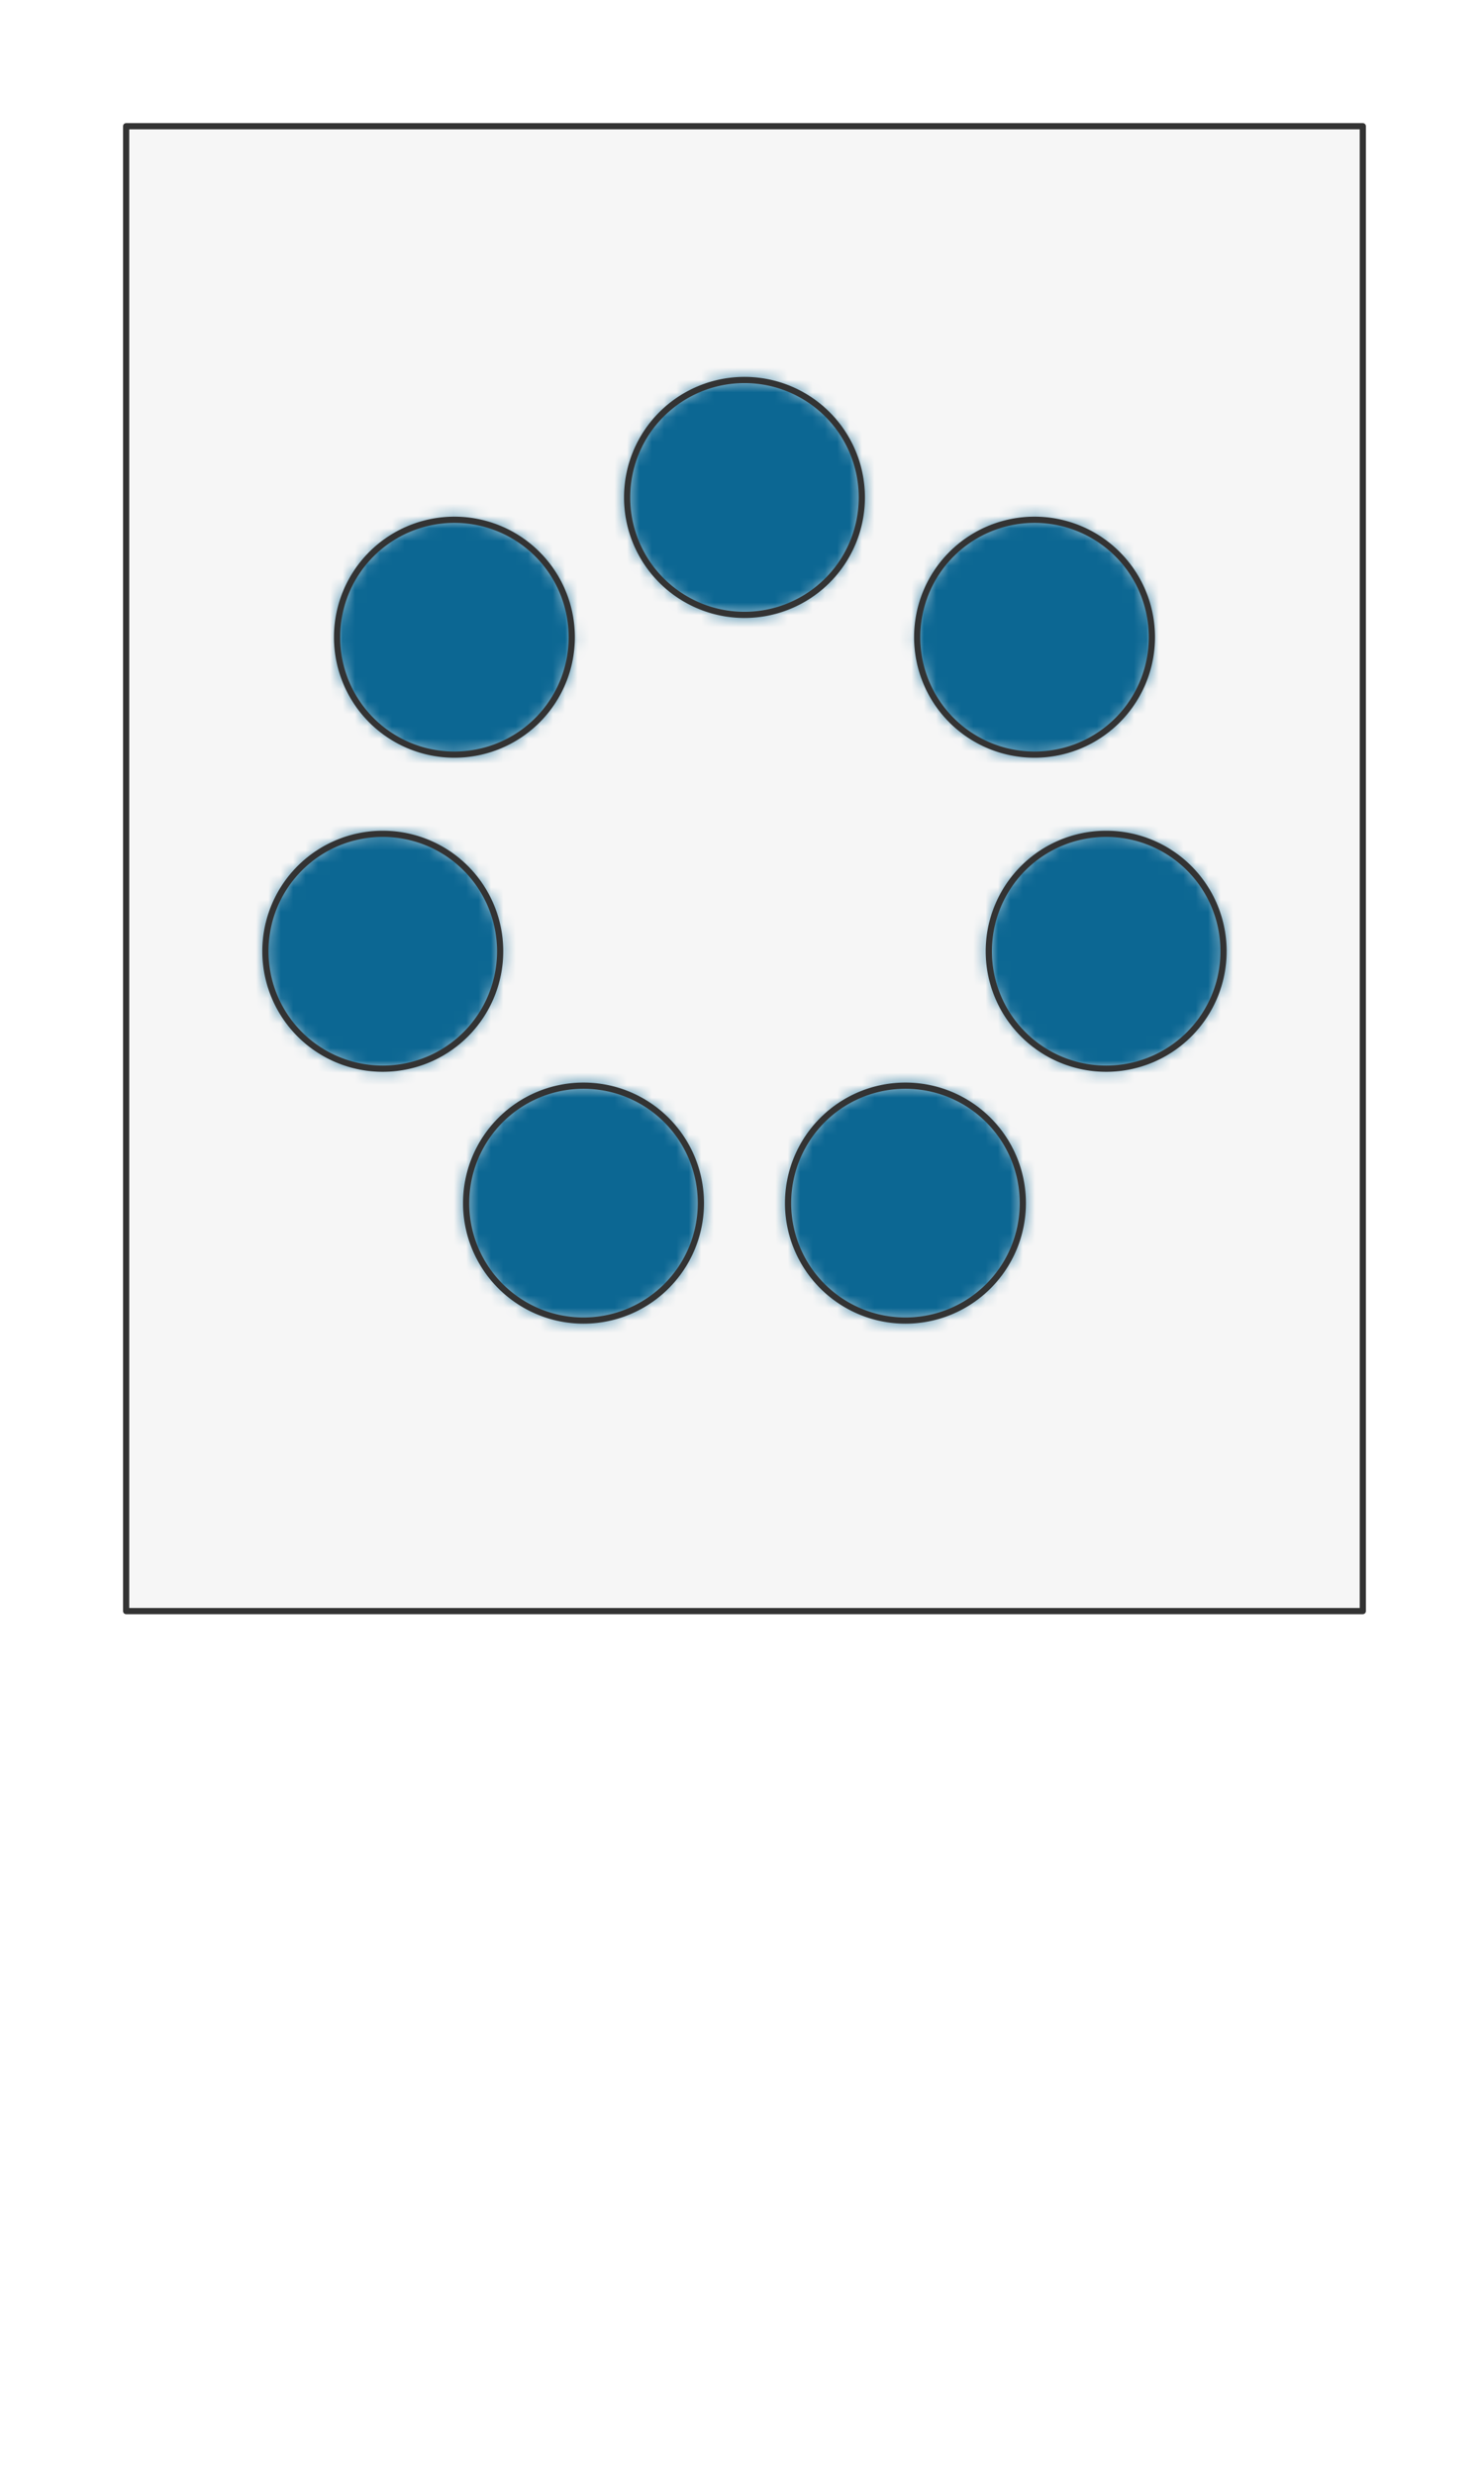 <svg preserveAspectRatio="xMidYMin slice" viewBox="0 0 120 200" xmlns="http://www.w3.org/2000/svg"><g filter="url(#a)" transform="translate(10 10)"><defs><filter height="200%" id="a" width="200%" x="-20%" y="-20%"><feOffset dx=".2" dy=".2" in="SourceAlpha" result="offsetOut"/><feGaussianBlur in="offsetOut" result="blurOut"/><feBlend in2="blurOut" in="SourceGraphic"/></filter></defs><defs><clipPath id="b"><path d="M0 0h100v120H0z" fill="#fff"/></clipPath></defs><g clip-path="url(#b)"><path d="M0 0h100v120H0z" fill="#f0f0f0"/><g style="pointer-events:visiblePainted;cursor:pointer"><path fill="#f6f6f6" d="M-500-500H600V600H-500z"/><defs><mask id="c"><path d="M59.491 30a9.491 9.491 0 0 0-18.982 0 9.491 9.491 0 0 0 18.982 0z" fill="#fff"/><path d="M59.491 30a9.491 9.491 0 0 0-18.982 0 9.491 9.491 0 0 0 18.982 0z" fill="none" stroke-width=".1" stroke="#fff"/></mask></defs><g mask="url(#c)"><path fill="#0c6793" d="M-500-500H600V600H-500z" style="pointer-events:visiblePainted;cursor:pointer"/></g><path d="M59.491 30a9.491 9.491 0 0 0-18.982 0 9.491 9.491 0 0 0 18.982 0z" fill="none" stroke-linecap="round" stroke-linejoin="round" stroke-width=".5" stroke="#333"/><defs><mask id="d"><path d="M82.946 41.295a9.491 9.491 0 0 0-18.982 0 9.491 9.491 0 0 0 18.982 0z" fill="#fff"/><path d="M82.946 41.295a9.491 9.491 0 0 0-18.982 0 9.491 9.491 0 0 0 18.982 0z" fill="none" stroke-width=".1" stroke="#fff"/></mask></defs><g mask="url(#d)"><path fill="#0c6793" d="M-500-500H600V600H-500z" style="pointer-events:visiblePainted;cursor:pointer"/></g><path d="M82.946 41.295a9.491 9.491 0 0 0-18.982 0 9.491 9.491 0 0 0 18.982 0z" fill="none" stroke-linecap="round" stroke-linejoin="round" stroke-width=".5" stroke="#333"/><defs><mask id="e"><path d="M88.739 66.676a9.491 9.491 0 0 0-18.982 0 9.491 9.491 0 0 0 18.982 0z" fill="#fff"/><path d="M88.739 66.676a9.491 9.491 0 0 0-18.982 0 9.491 9.491 0 0 0 18.982 0z" fill="none" stroke-width=".1" stroke="#fff"/></mask></defs><g mask="url(#e)"><path fill="#0c6793" d="M-500-500H600V600H-500z" style="pointer-events:visiblePainted;cursor:pointer"/></g><path d="M88.739 66.676a9.491 9.491 0 0 0-18.982 0 9.491 9.491 0 0 0 18.982 0z" fill="none" stroke-linecap="round" stroke-linejoin="round" stroke-width=".5" stroke="#333"/><defs><mask id="f"><path d="M72.508 87.03a9.491 9.491 0 0 0-18.983 0 9.491 9.491 0 0 0 18.983 0z" fill="#fff"/><path d="M72.508 87.03a9.491 9.491 0 0 0-18.983 0 9.491 9.491 0 0 0 18.983 0z" fill="none" stroke-width=".1" stroke="#fff"/></mask></defs><g mask="url(#f)"><path fill="#0c6793" d="M-500-500H600V600H-500z" style="pointer-events:visiblePainted;cursor:pointer"/></g><path d="M72.508 87.03a9.491 9.491 0 0 0-18.983 0 9.491 9.491 0 0 0 18.983 0z" fill="none" stroke-linecap="round" stroke-linejoin="round" stroke-width=".5" stroke="#333"/><defs><mask id="g"><path d="M46.475 87.03a9.491 9.491 0 0 0-18.983 0 9.491 9.491 0 0 0 18.983 0z" fill="#fff"/><path d="M46.475 87.03a9.491 9.491 0 0 0-18.983 0 9.491 9.491 0 0 0 18.983 0z" fill="none" stroke-width=".1" stroke="#fff"/></mask></defs><g mask="url(#g)"><path fill="#0c6793" d="M-500-500H600V600H-500z" style="pointer-events:visiblePainted;cursor:pointer"/></g><path d="M46.475 87.03a9.491 9.491 0 0 0-18.983 0 9.491 9.491 0 0 0 18.983 0z" fill="none" stroke-linecap="round" stroke-linejoin="round" stroke-width=".5" stroke="#333"/><defs><mask id="h"><path d="M30.243 66.676a9.491 9.491 0 0 0-18.982 0 9.491 9.491 0 0 0 18.982 0z" fill="#fff"/><path d="M30.243 66.676a9.491 9.491 0 0 0-18.982 0 9.491 9.491 0 0 0 18.982 0z" fill="none" stroke-width=".1" stroke="#fff"/></mask></defs><g mask="url(#h)"><path fill="#0c6793" d="M-500-500H600V600H-500z" style="pointer-events:visiblePainted;cursor:pointer"/></g><path d="M30.243 66.676a9.491 9.491 0 0 0-18.982 0 9.491 9.491 0 0 0 18.982 0z" fill="none" stroke-linecap="round" stroke-linejoin="round" stroke-width=".5" stroke="#333"/><defs><mask id="i"><path d="M36.036 41.295a9.491 9.491 0 0 0-18.982 0 9.491 9.491 0 0 0 18.982 0z" fill="#fff"/><path d="M36.036 41.295a9.491 9.491 0 0 0-18.982 0 9.491 9.491 0 0 0 18.982 0z" fill="none" stroke-width=".1" stroke="#fff"/></mask></defs><g mask="url(#i)"><path fill="#0c6793" d="M-500-500H600V600H-500z" style="pointer-events:visiblePainted;cursor:pointer"/></g><path d="M36.036 41.295a9.491 9.491 0 0 0-18.982 0 9.491 9.491 0 0 0 18.982 0z" fill="none" stroke-linecap="round" stroke-linejoin="round" stroke-width=".5" stroke="#333"/></g></g><path d="M0 0h100v120H0z" fill="none" stroke-linecap="round" stroke-linejoin="round" stroke-width=".5" stroke="#333"/></g></svg>